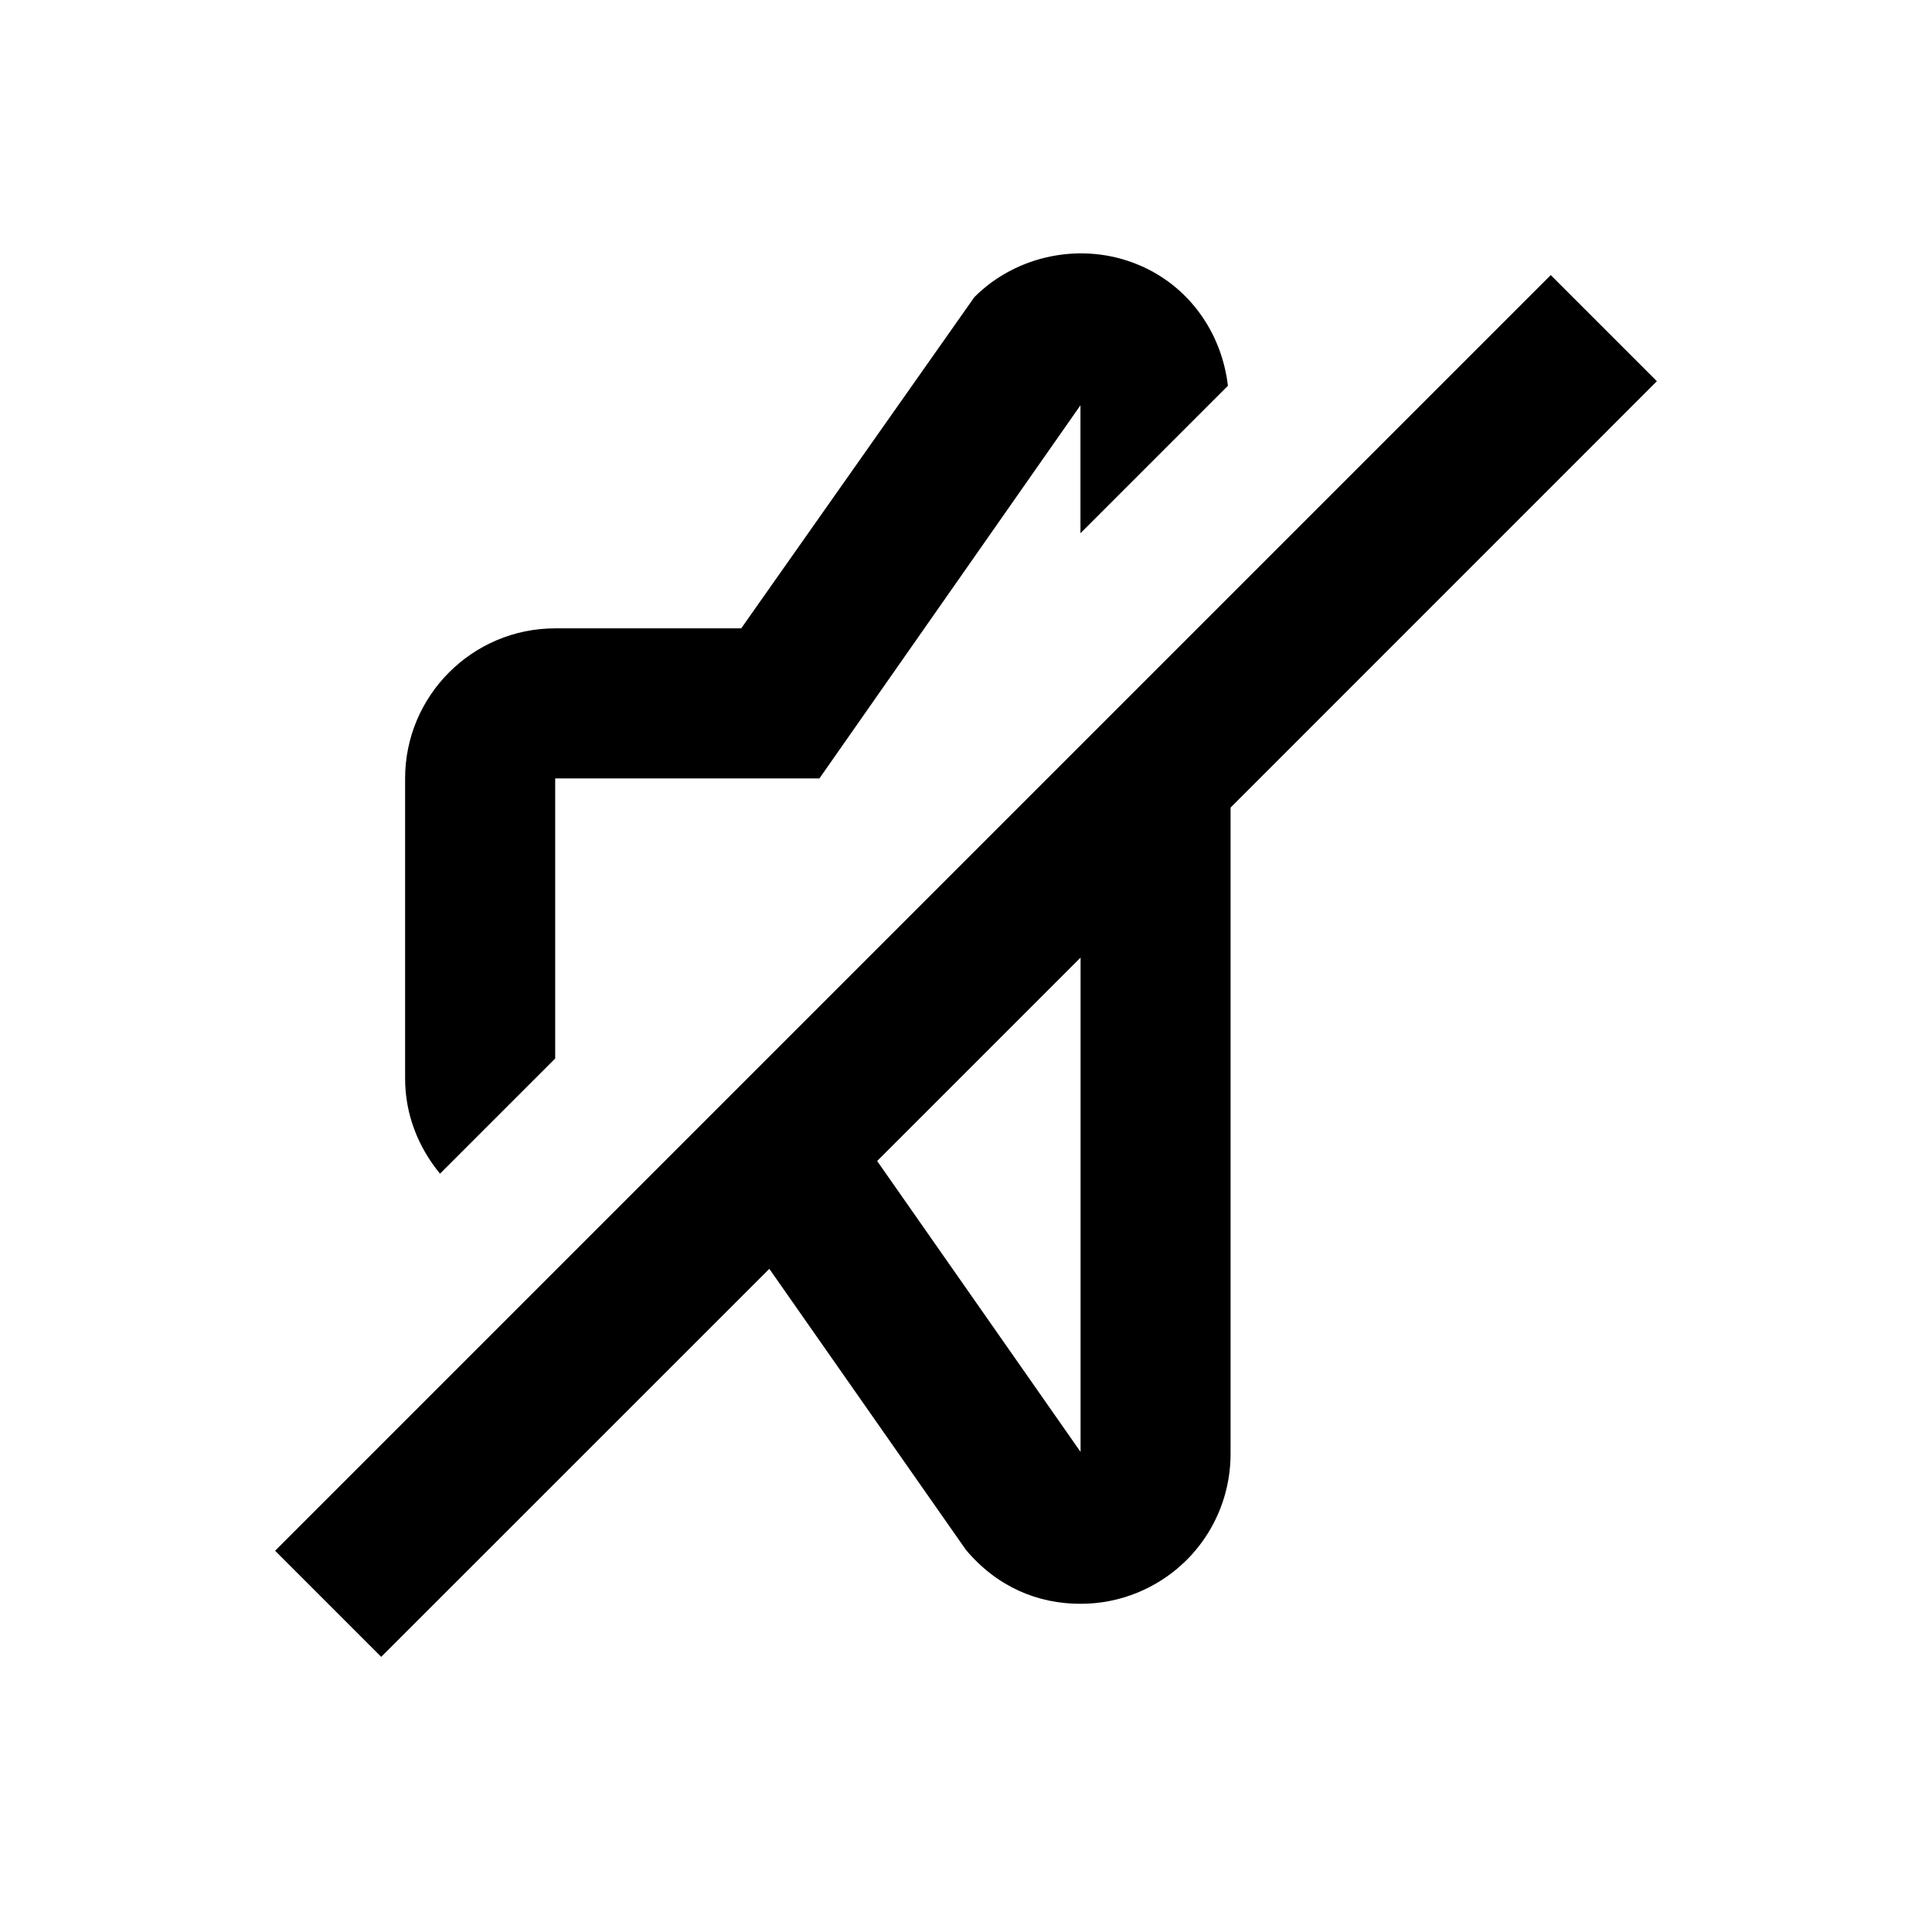 <svg viewBox="0 0 2160 2160" version="1.1" xmlns="http://www.w3.org/2000/svg" height="18pt" width="18pt">
    <g stroke="none" stroke-width="1" fill-rule="evenodd" transform="translate(120 120)">
        <path d="M1088.099 1503.269l-227.439-325.26L1088.1 950.57v552.699zM1732.41 306.175l-118.627-118.627-1426.21 1426.21L306.2 1732.385l433.904-433.82 219.804 314.186c34.984 41.612 80.455 60.32 128.107 60.32 22.064 0 43.625-4.194 64.096-12.667 63.005-26.008 103.693-86.915 103.693-155.122V782.865l476.606-476.69zM500.71 1063.392V750.297h295.393l291.87-417.209v143.04l164.853-164.852c-7.047-59.901-43.96-112.168-100.757-135.49-61.999-25.672-135.49-10.99-182.723 36.41L708.685 582.507H500.71c-92.536 0-167.79 75.254-167.79 167.79v335.579c0 40.52 15.018 77.183 39.011 106.294l128.779-128.778z"/>
    </g>
</svg>

